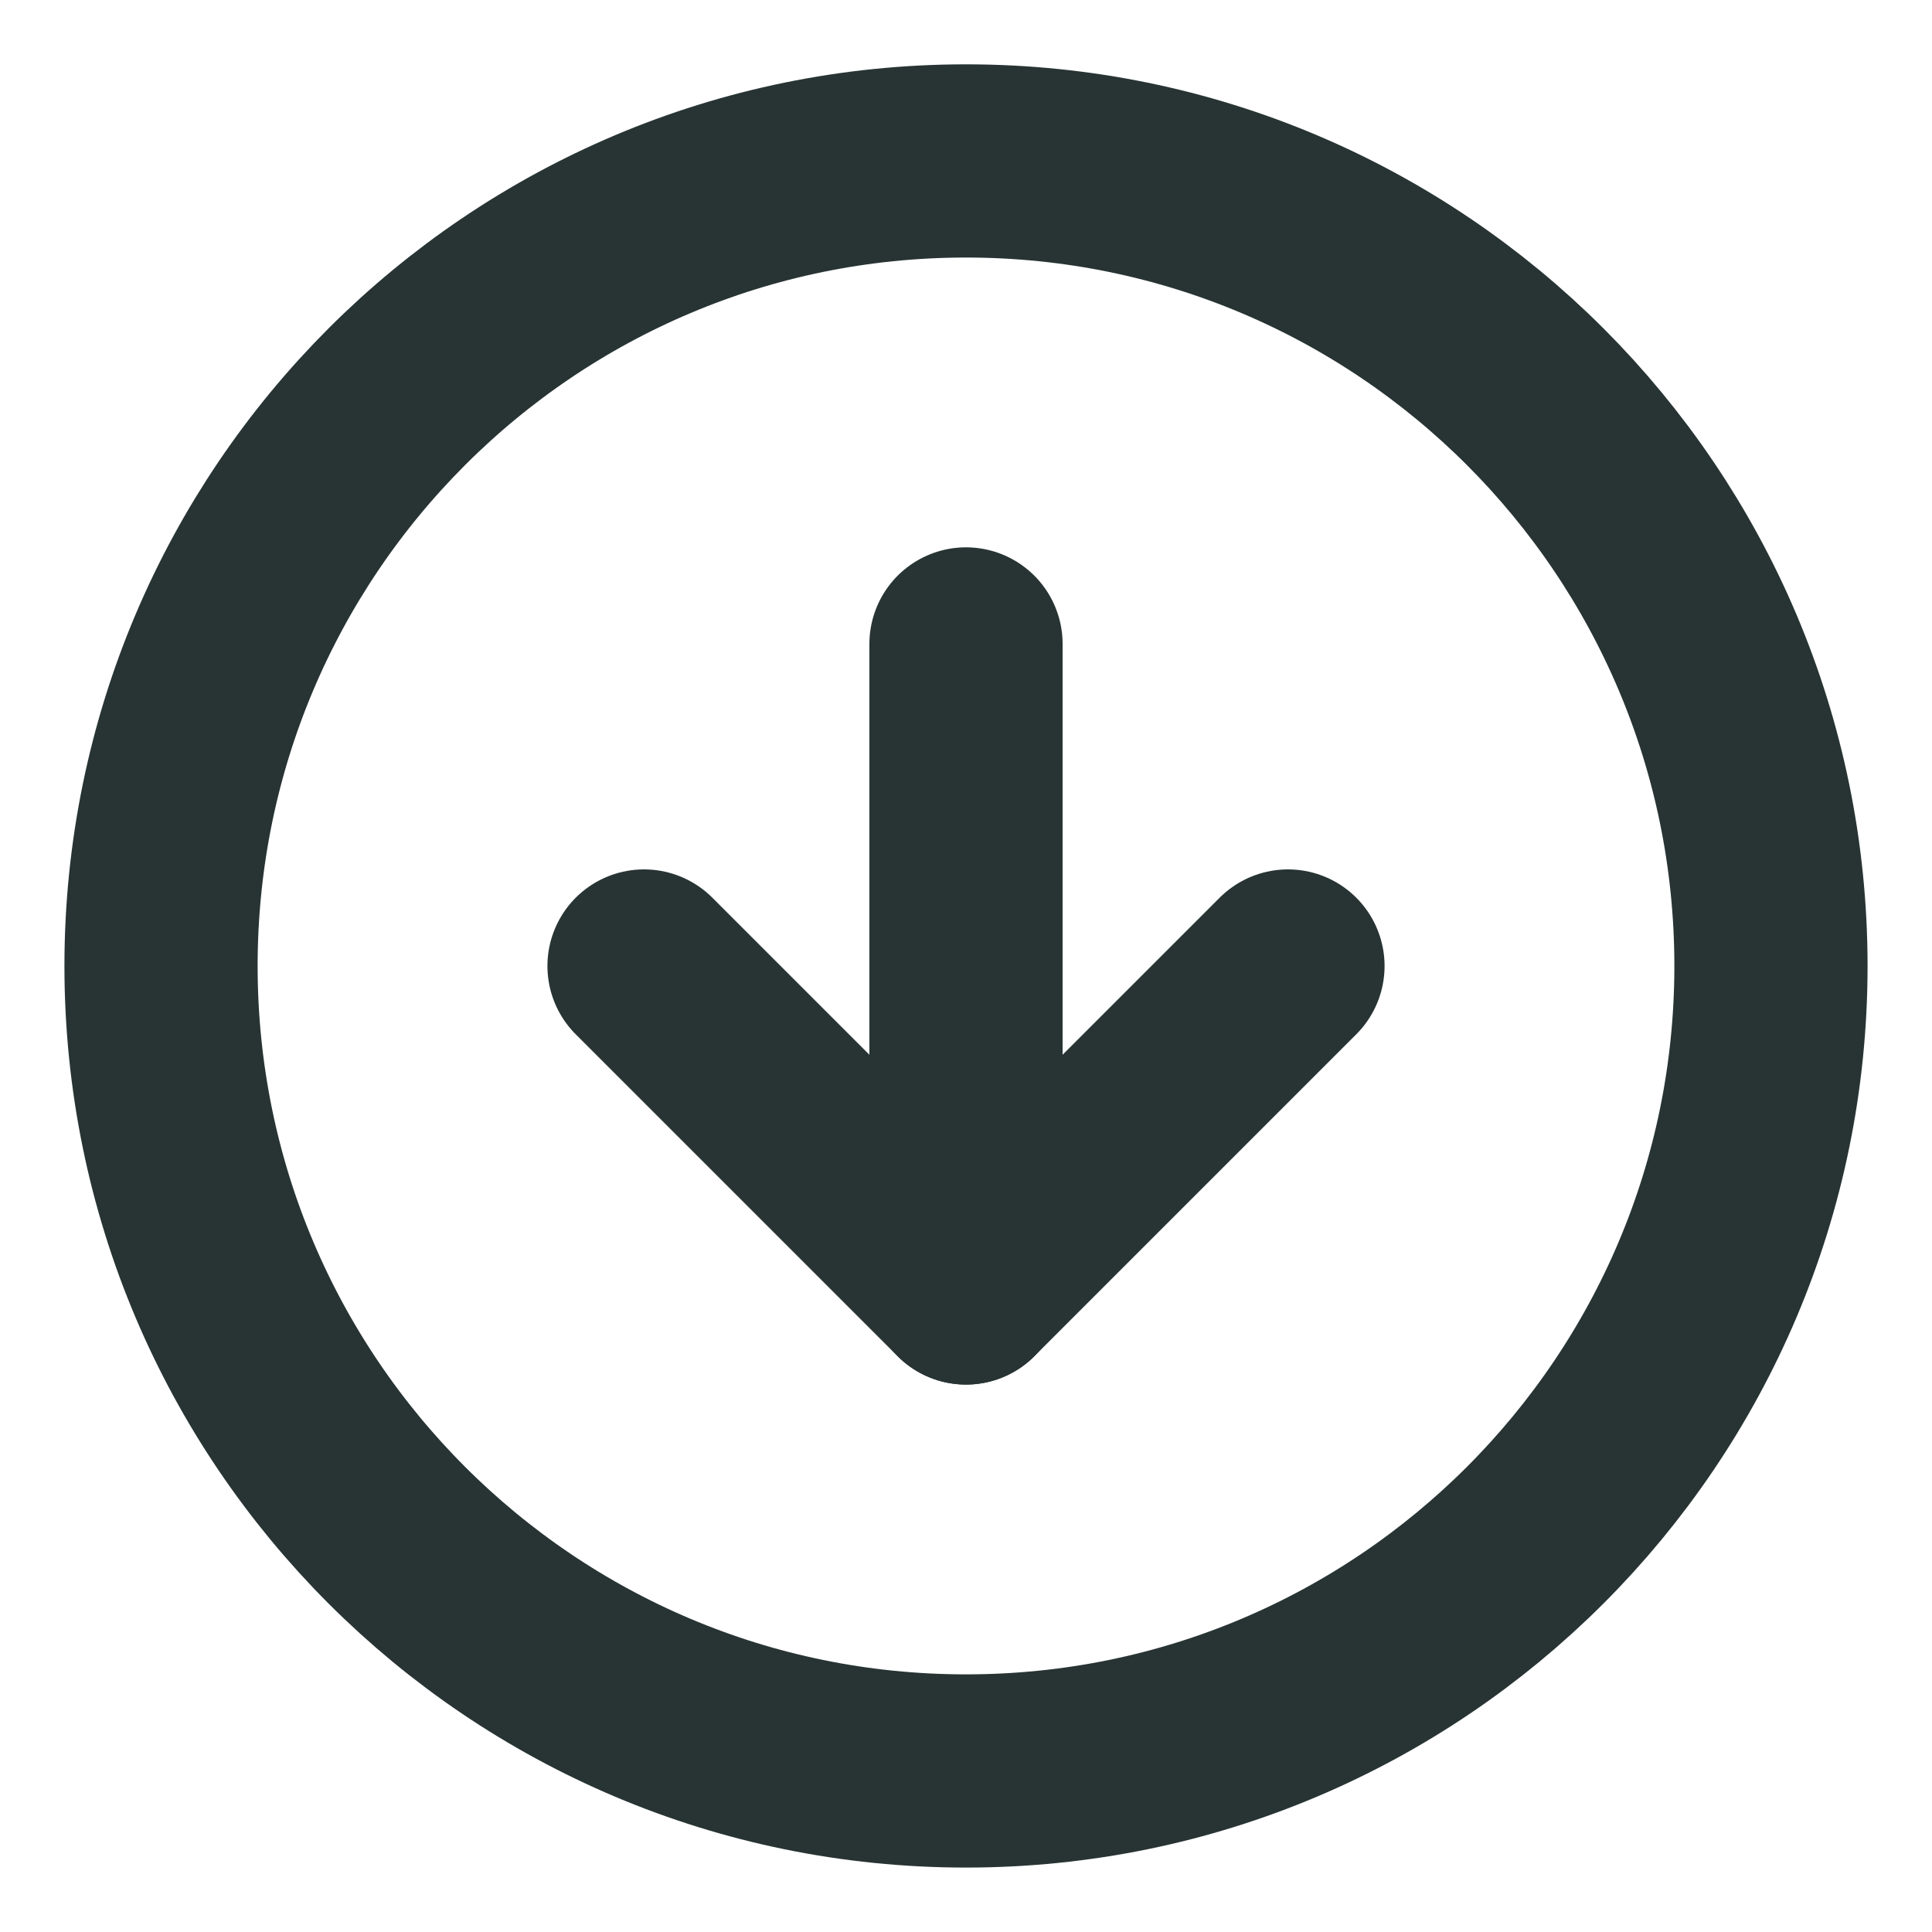 <svg width="20" height="20" viewBox="0 0 20 20" fill="none" xmlns="http://www.w3.org/2000/svg">
<g clip-path="url(#clip0_376_2469)">
<path d="M10 1.666C5.398 1.666 1.667 5.397 1.667 10C1.667 14.602 5.398 18.333 10 18.333C14.602 18.333 18.333 14.602 18.333 10C18.333 5.397 14.602 1.666 10 1.666Z" stroke="#273433" stroke-width="2" stroke-linecap="round" stroke-linejoin="round"/>
<path d="M6.667 10L10 13.333L13.333 10" stroke="#273433" stroke-width="2" stroke-linecap="round" stroke-linejoin="round"/>
<path d="M10 6.666L10 13.333" stroke="#273433" stroke-width="2" stroke-linecap="round" stroke-linejoin="round"/>
</g>
<defs>
<clipPath id="clip0_376_2469">
<rect width="20" height="20" fill="white" transform="translate(20 20) rotate(-180)"/>
</clipPath>
</defs>
</svg>
